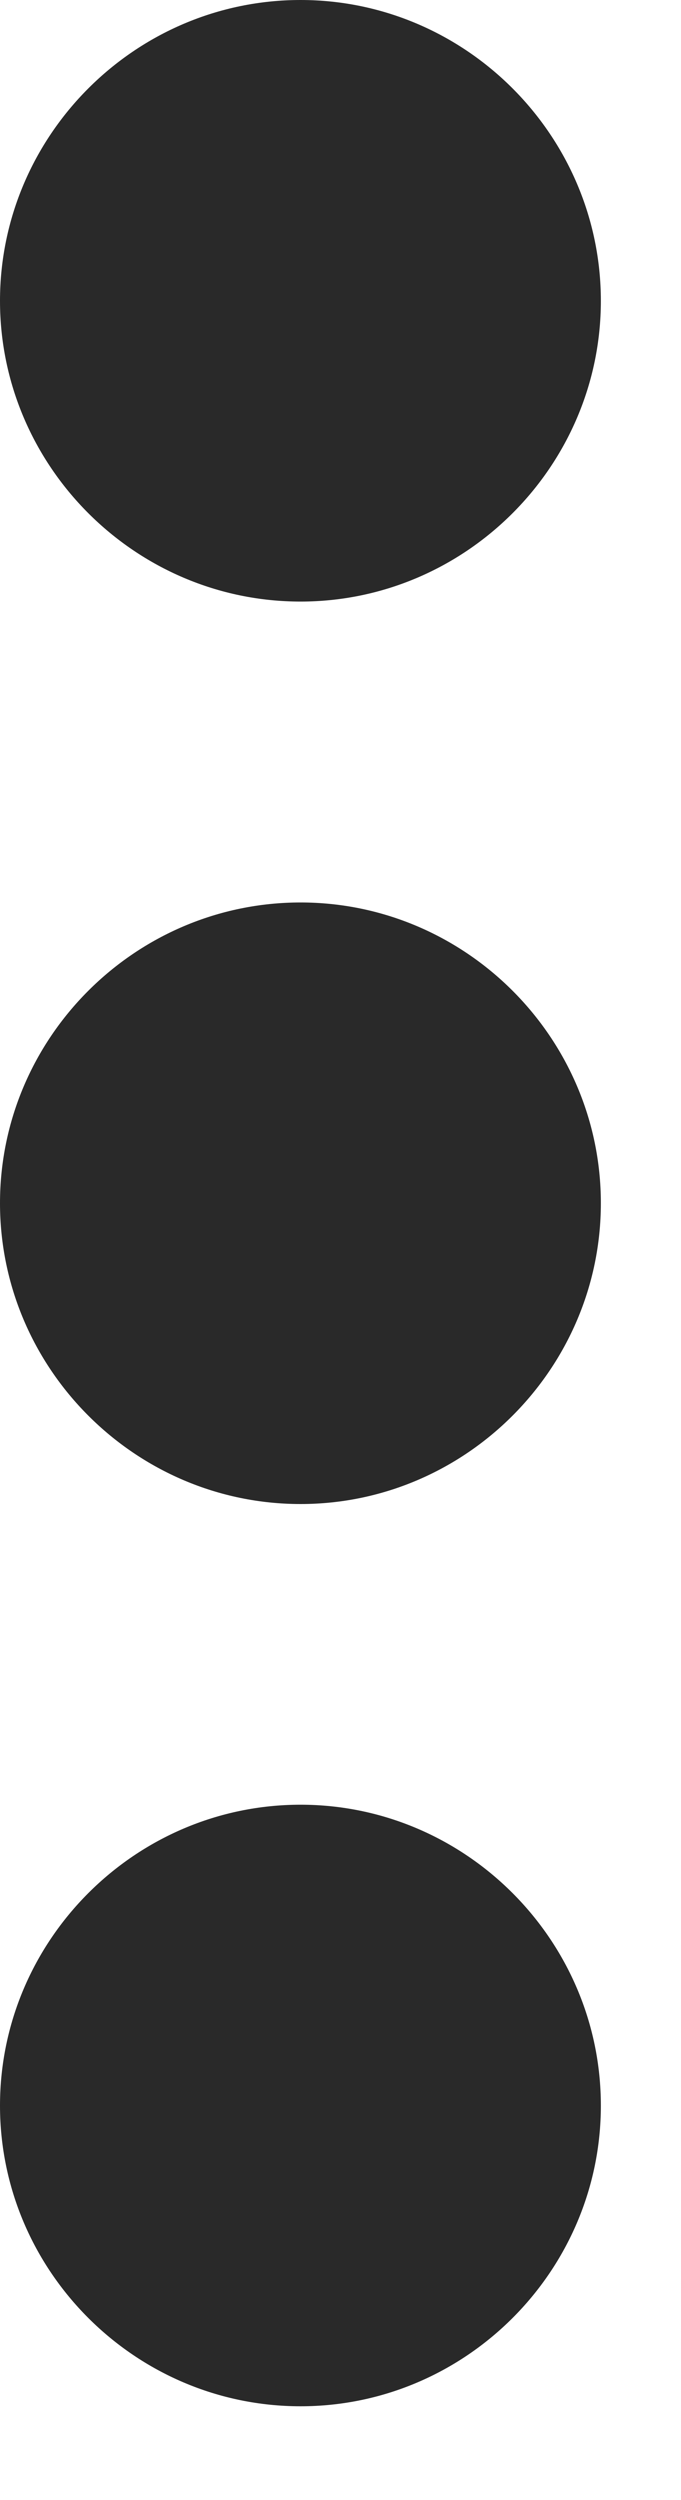 <svg width="3" height="11" viewBox="0 0 3 11" fill="none" xmlns="http://www.w3.org/2000/svg">
<path d="M1.324 2.647C2.051 2.647 2.647 2.051 2.647 1.324C2.647 0.596 2.051 0 1.324 0C0.596 0 0 0.596 0 1.324C0 2.051 0.596 2.647 1.324 2.647ZM1.324 3.971C0.596 3.971 0 4.566 0 5.294C0 6.022 0.596 6.618 1.324 6.618C2.051 6.618 2.647 6.022 2.647 5.294C2.647 4.566 2.051 3.971 1.324 3.971ZM1.324 7.941C0.596 7.941 0 8.537 0 9.265C0 9.993 0.596 10.588 1.324 10.588C2.051 10.588 2.647 9.993 2.647 9.265C2.647 8.537 2.051 7.941 1.324 7.941Z" fill="#292929"/>
</svg>
